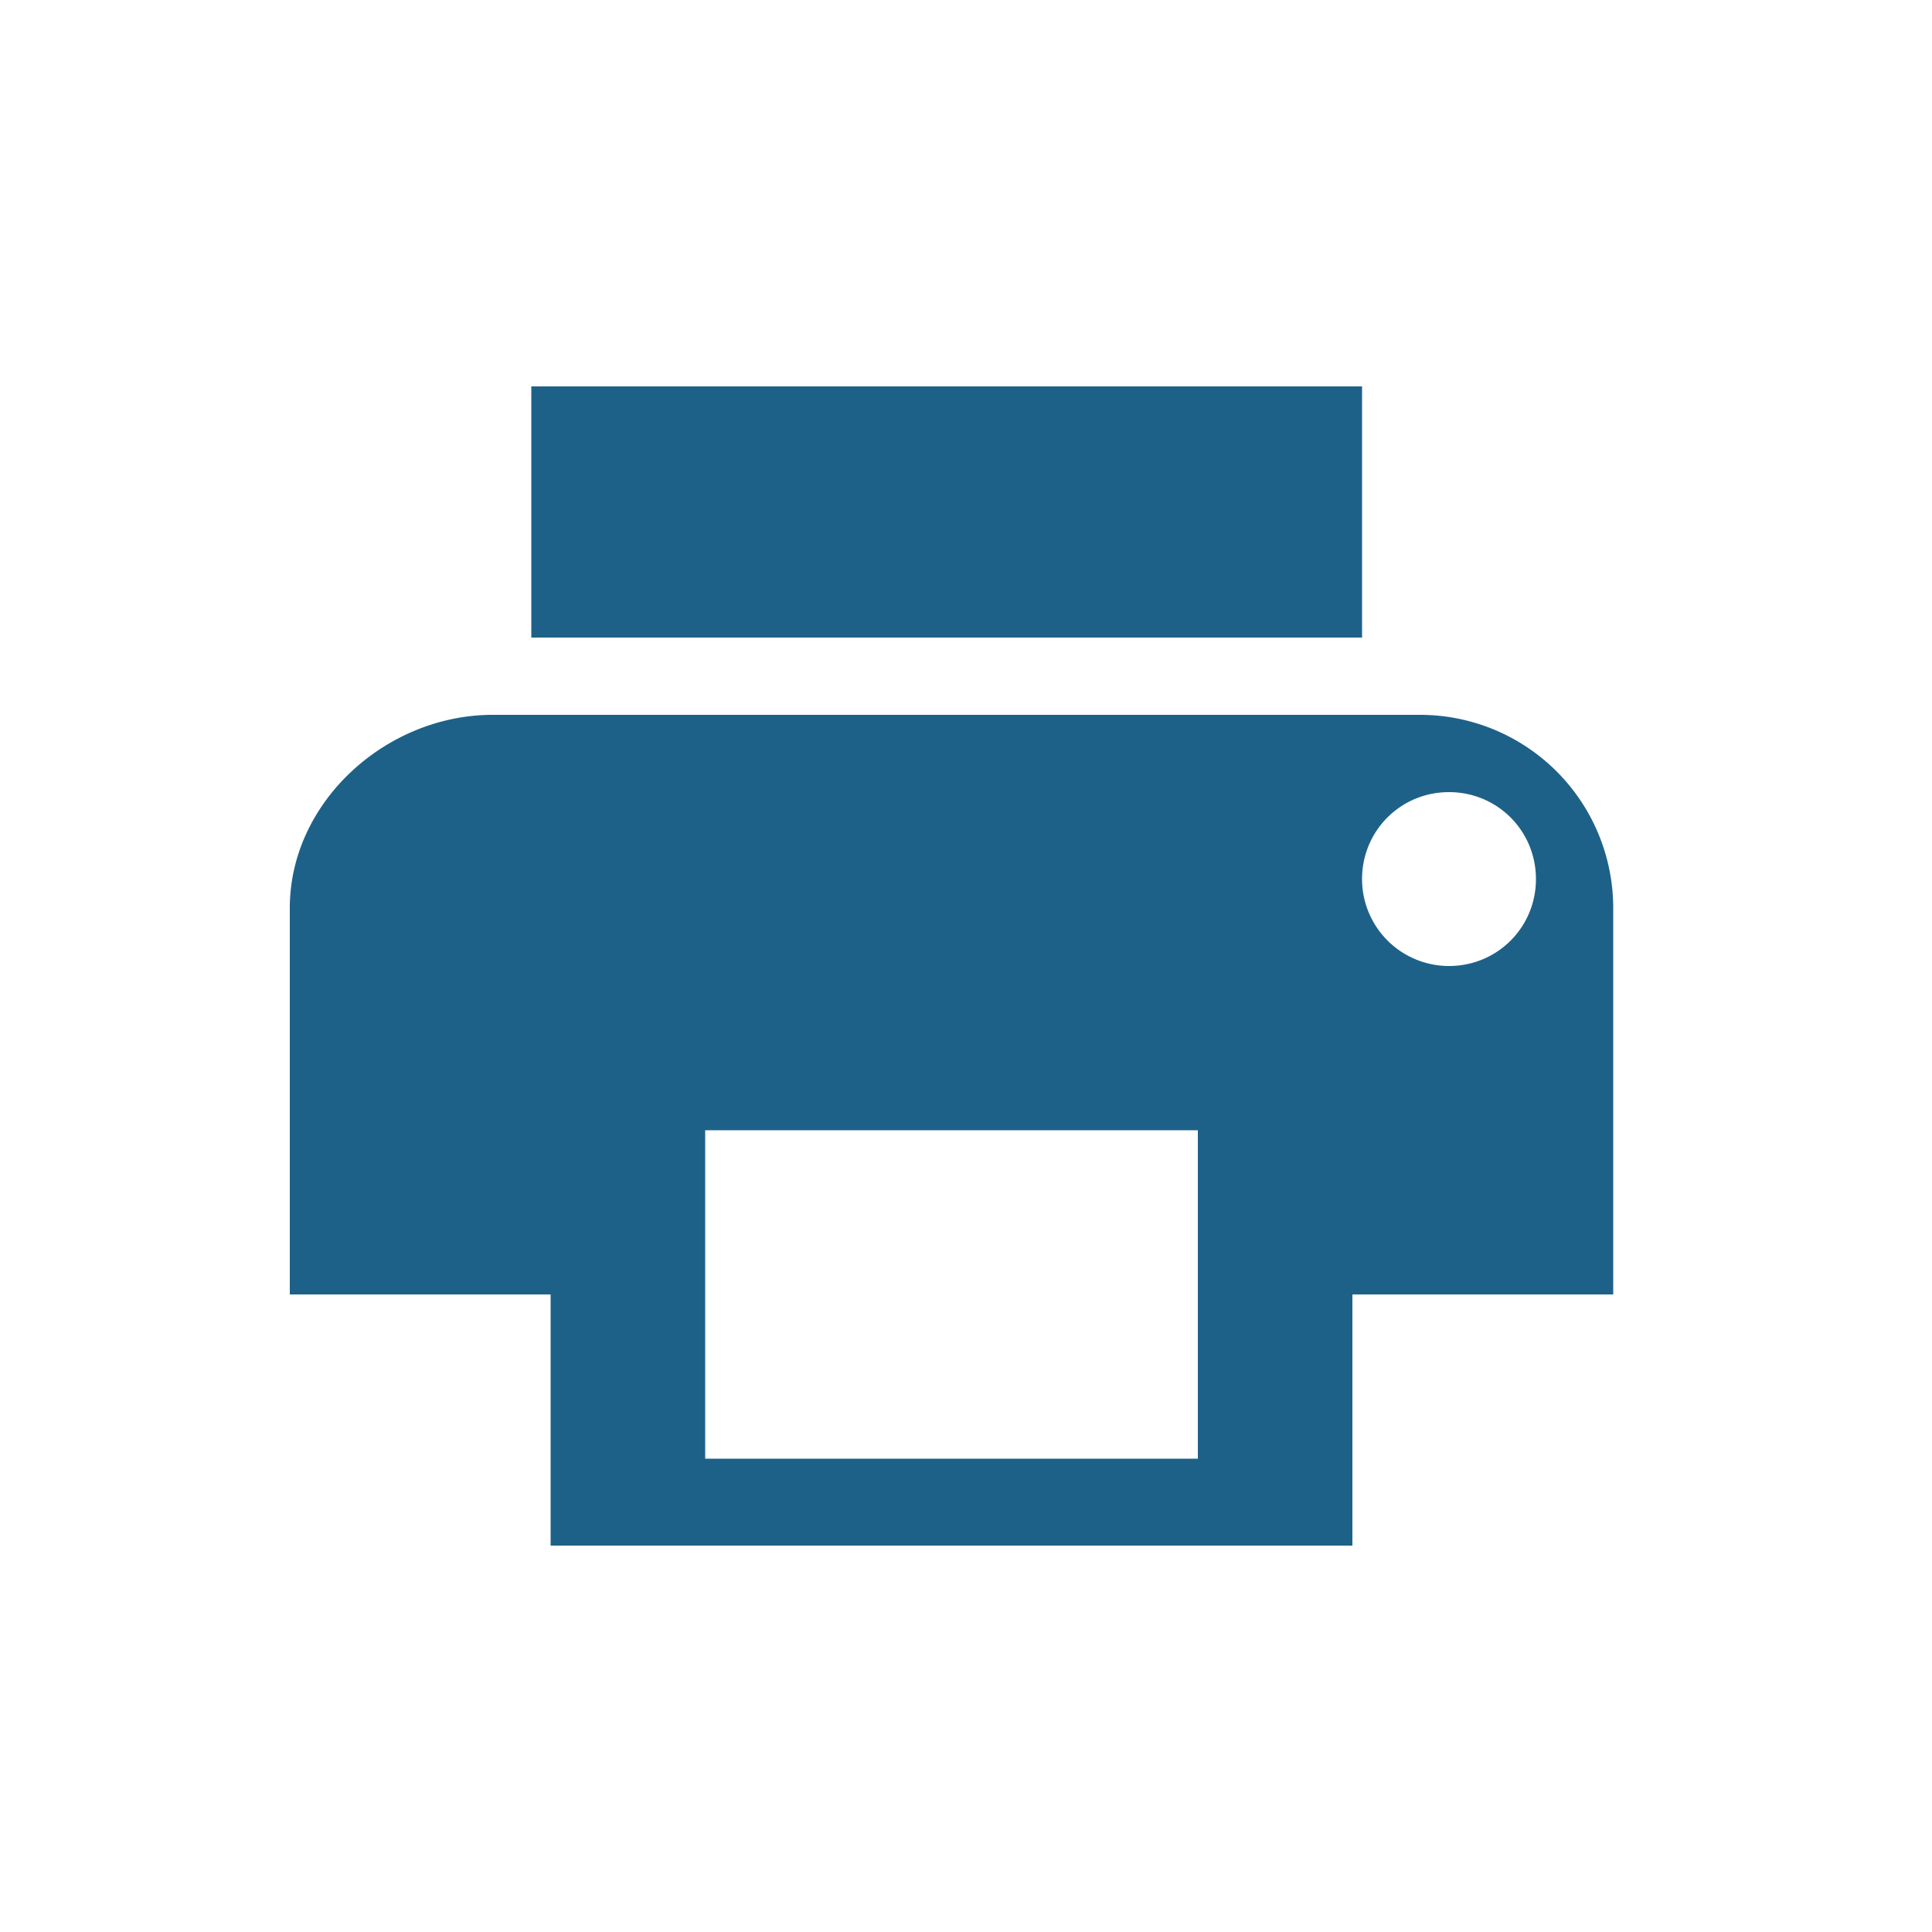 <svg xmlns="http://www.w3.org/2000/svg" viewBox="0 0 20 20"><path fill="#1e6188" d="M14.1 4H5.5v2.6h8.6V4zm.9 6a.9.9 0 0 1-.9-.9c0-.5.4-.9.9-.9s.9.4.9.9-.4.9-.9.9zm-2.6 5.1H7.3v-3.4h5.1v3.4zm2.3-7.7H5.1C4 7.4 3 8.3 3 9.4v4h2.7V16H14v-2.6h2.7v-4a2 2 0 0 0-2-2z"/></svg>
